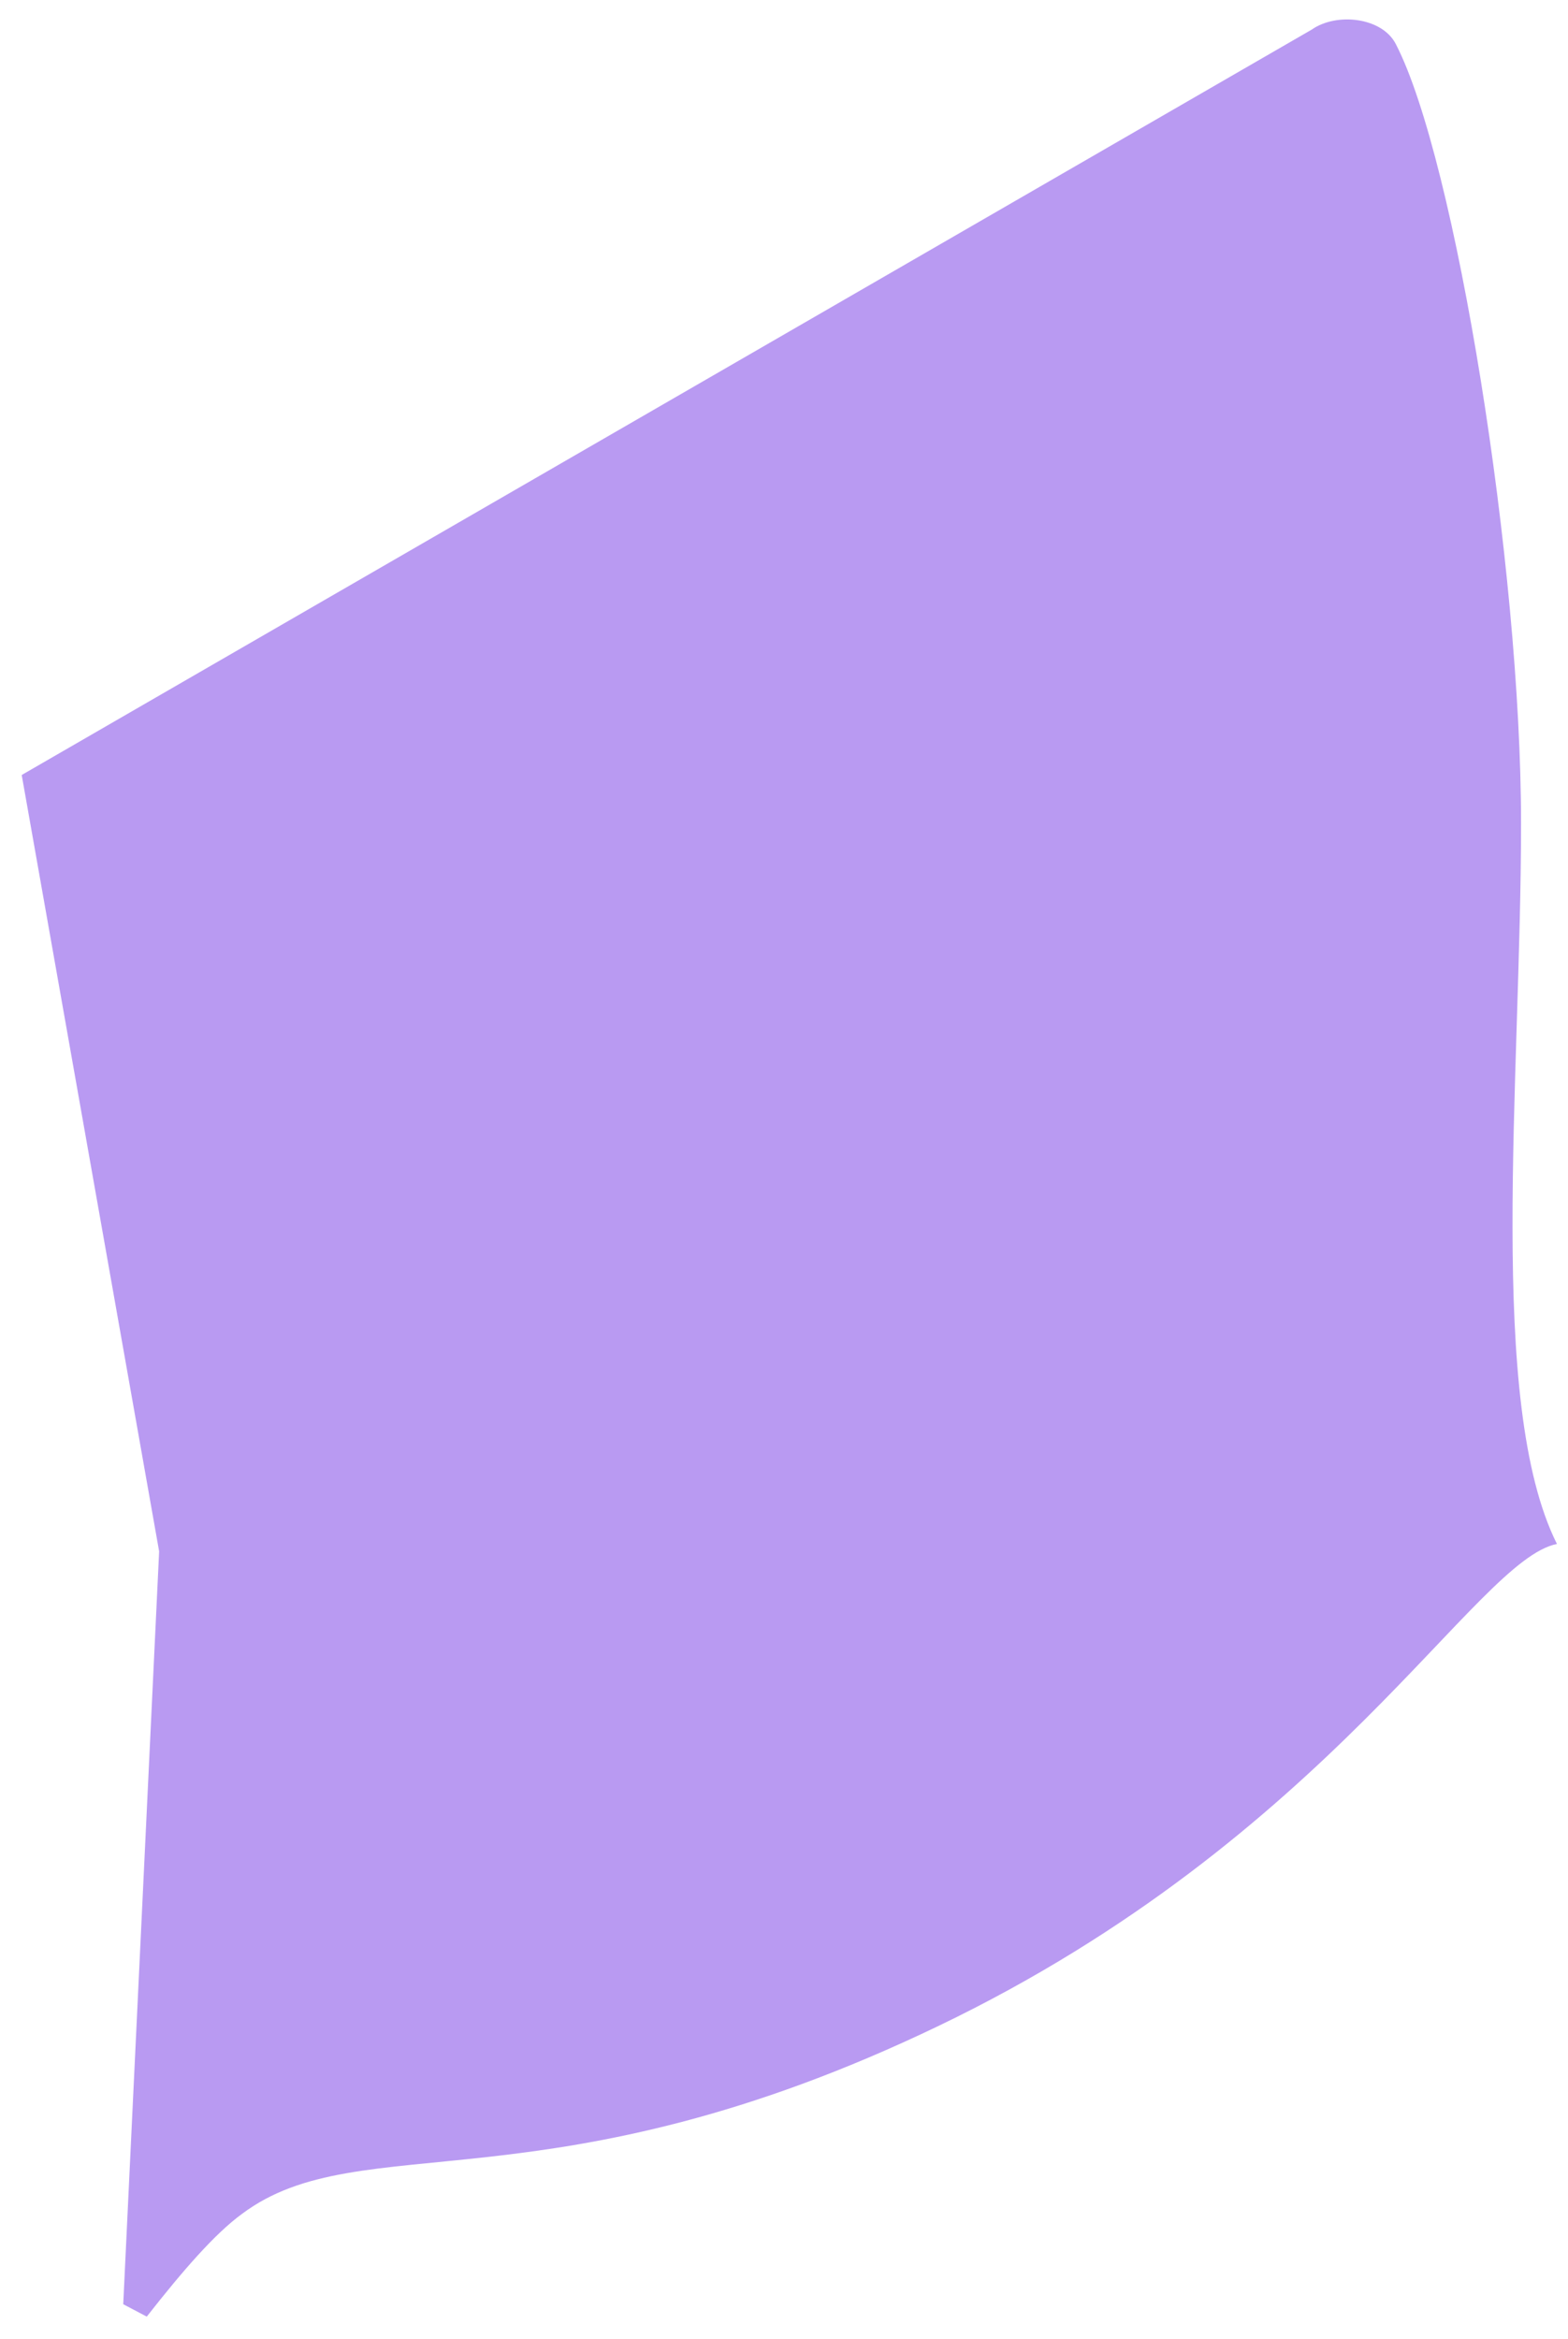 ﻿<?xml version="1.0" encoding="utf-8"?>
<svg version="1.1" xmlns:xlink="http://www.w3.org/1999/xlink" width="57px" height="85px" xmlns="http://www.w3.org/2000/svg">
  <g transform="matrix(1 0 0 1 -31 -196 )">
    <path d="M 56.598 56.107  C 53.627 56.692  48.361 66.771  34.139 73.611  C 19.917 80.45  13.121 77.211  8.8 80.45  C 7.81 81.17  6.64 82.52  5.335 84.185  L 4.48 83.735  L 5.785 56.377  L 0.789 28.163  L 47.686 1.074  C 48.587 0.444  50.252 0.624  50.747 1.614  C 52.907 5.799  55.293 20.558  55.293 29.918  C 55.293 39.277  54.032 50.977  56.598 56.107  Z " fill-rule="nonzero" fill="#b99af2" stroke="none" transform="matrix(1 0 0 1 31 196 )" />
  </g>
</svg>
